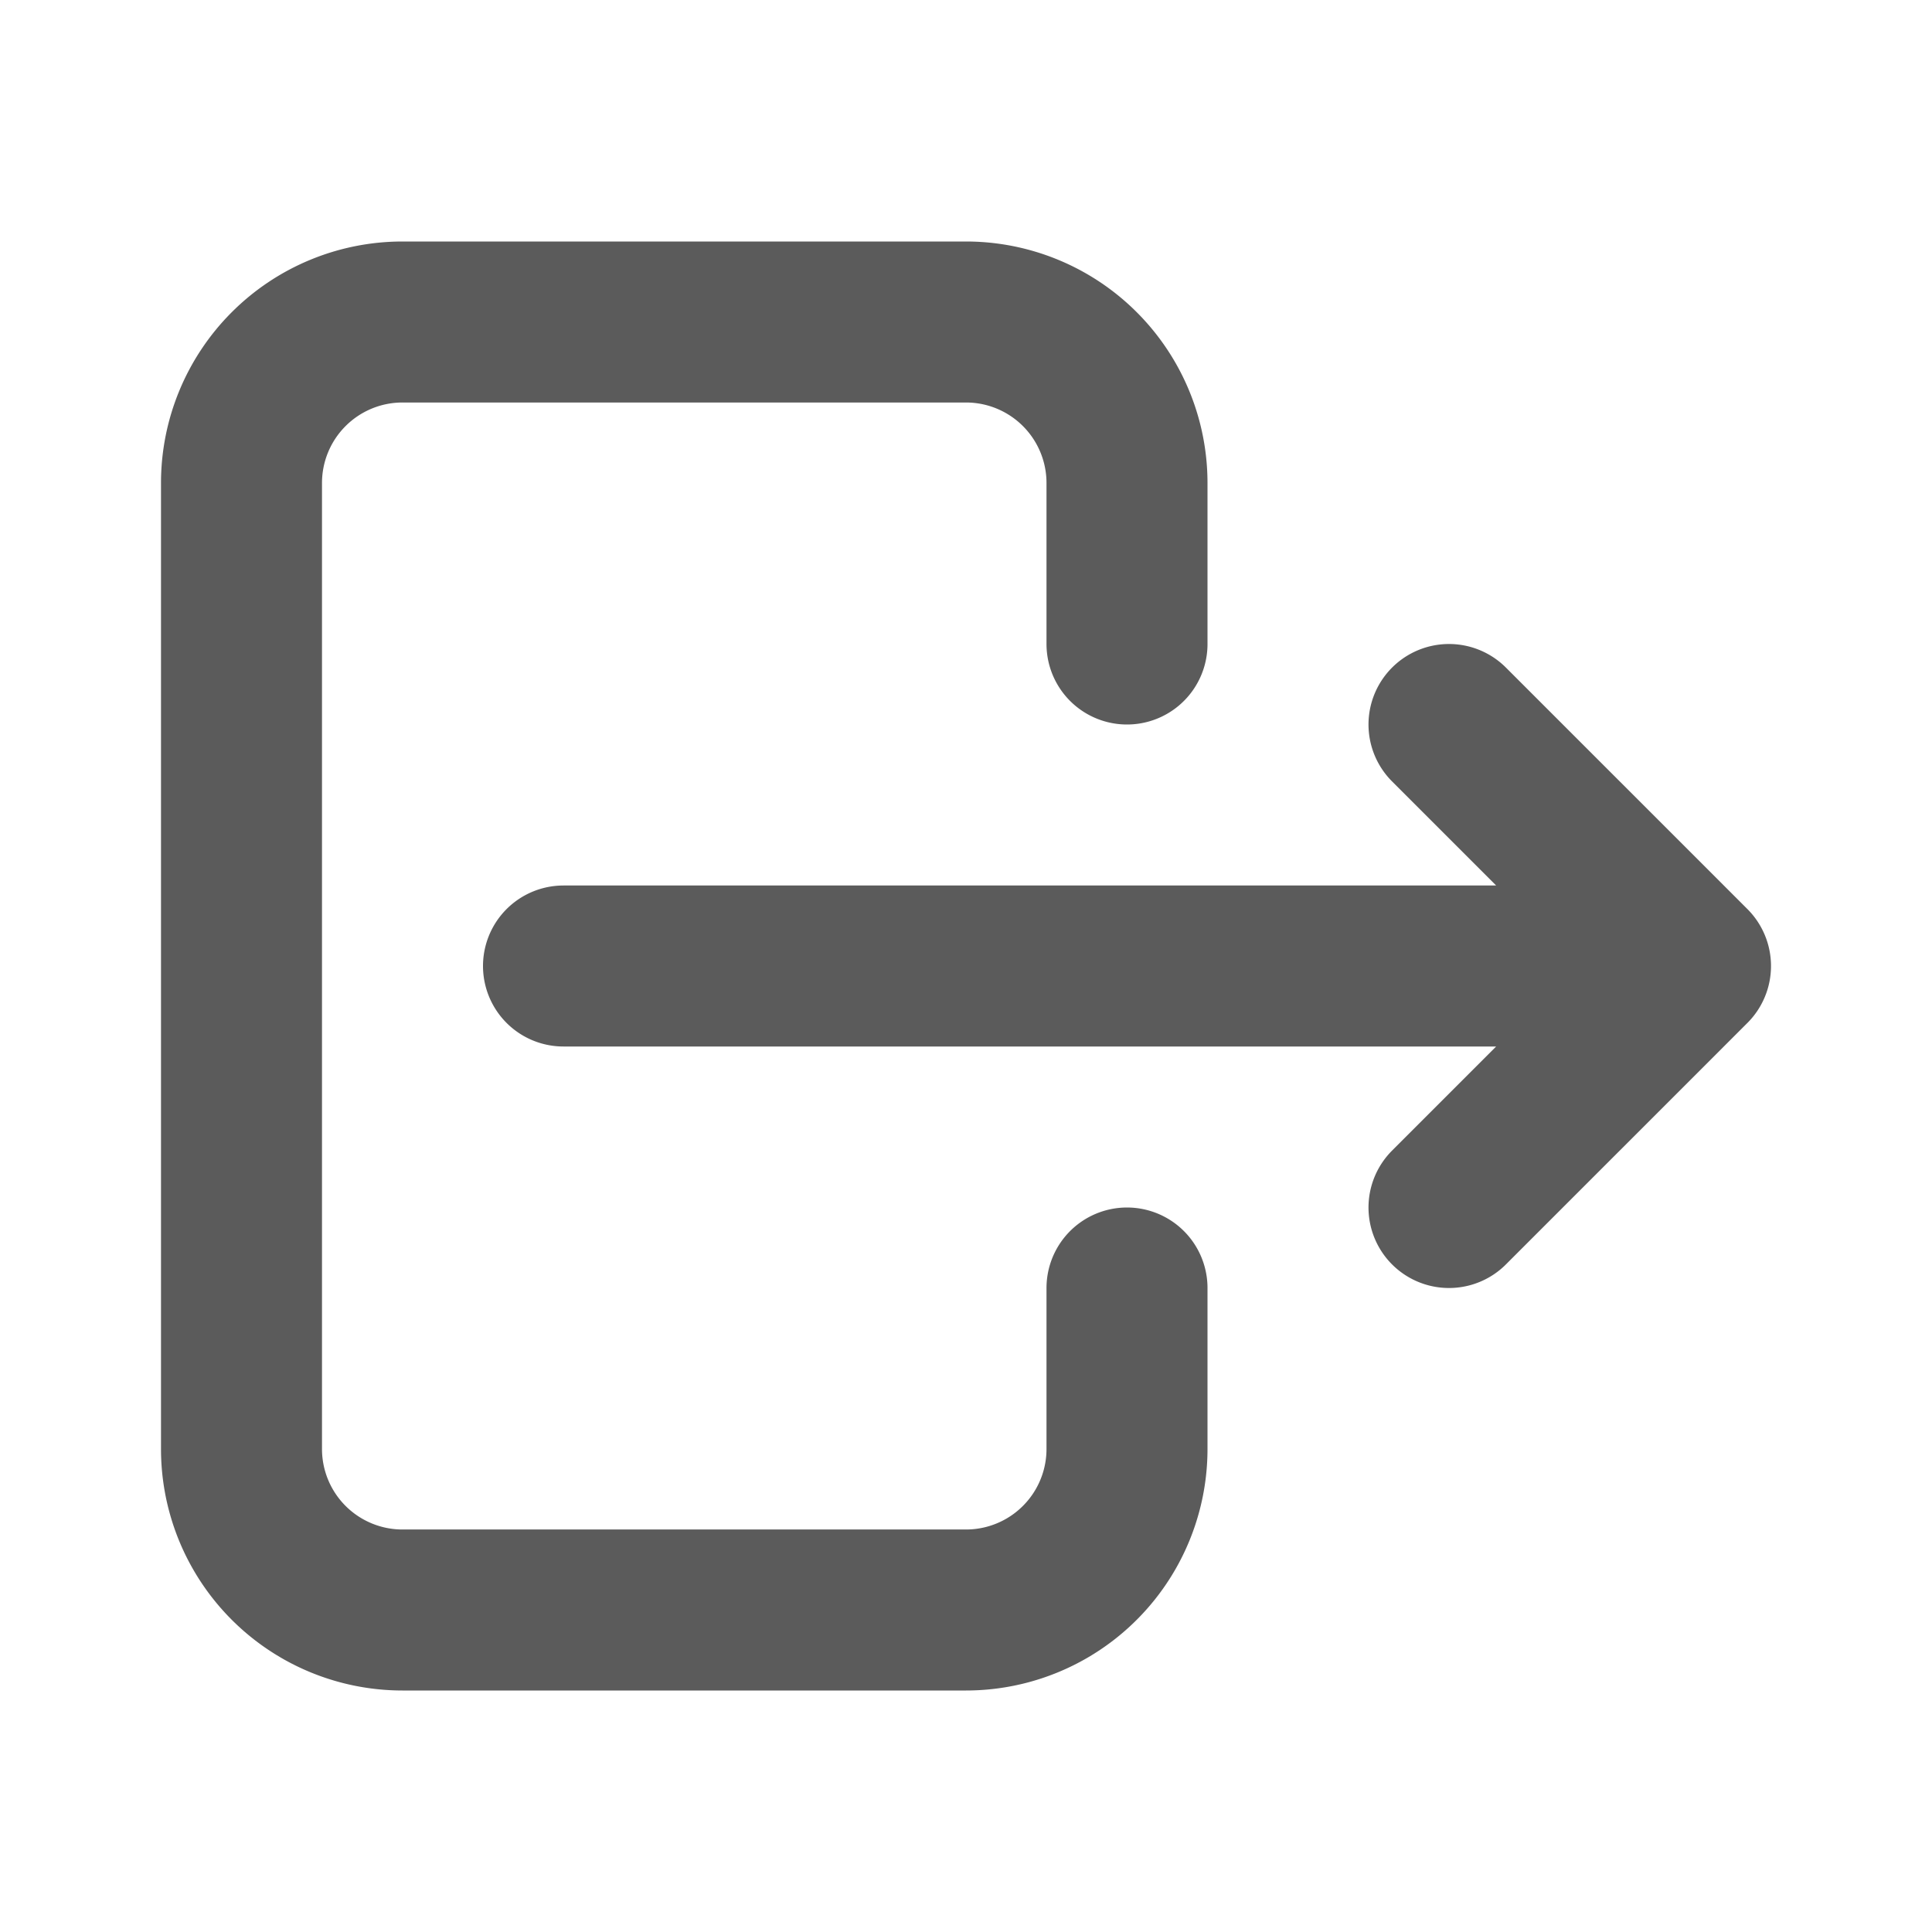 <svg xmlns="http://www.w3.org/2000/svg" width="24" height="24" stroke-width="2" stroke="#5b5b5b" fill="none" stroke-linecap="round" stroke-linejoin="round"><path d="M14 8V6a2 2 0 0 0-2-2H5a2 2 0 0 0-2 2v12a2 2 0 0 0 2 2h7a2 2 0 0 0 2-2v-2m-7-4h14l-3-3m0 6l3-3"/></svg>
